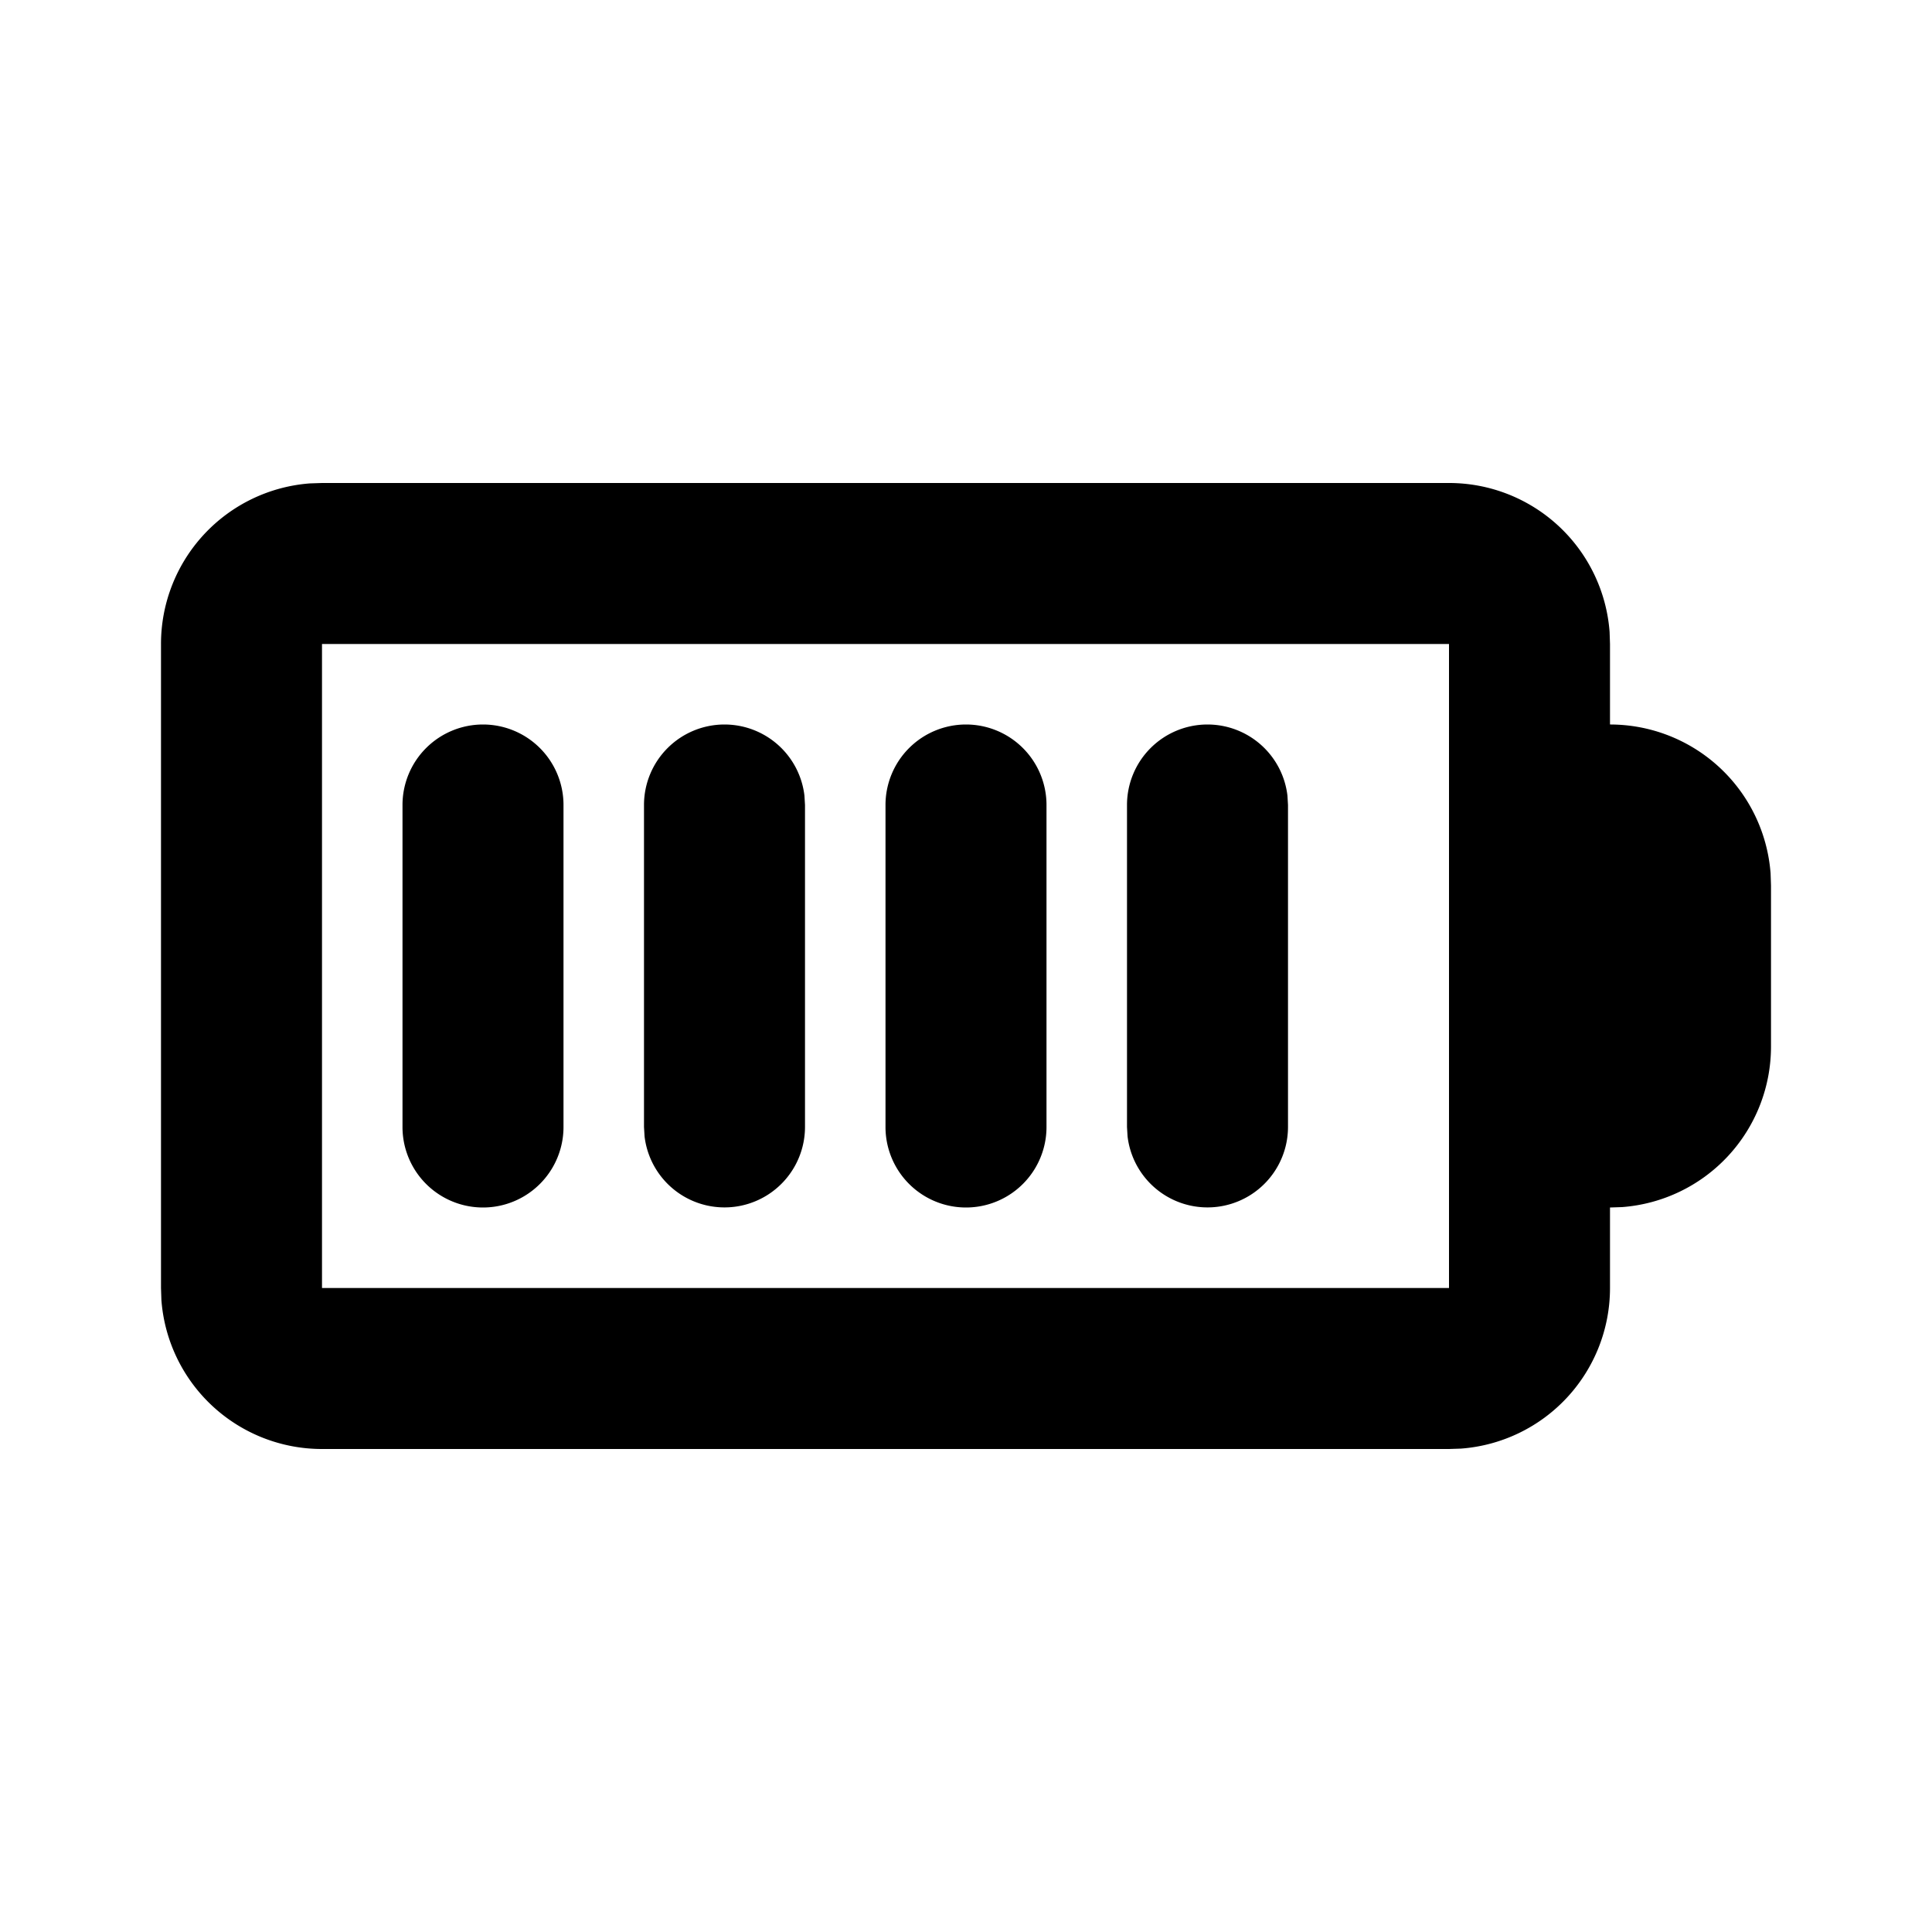 <svg xmlns="http://www.w3.org/2000/svg" width="24" height="24">
  <defs/>
  <path  d="M18,6 A2 2 0 0 1 19.995,7.85 L20,8 L20,9 A2 2 0 0 1 21.995,10.85 L22,11 L22,13 A2 2 0 0 1 20.15,14.995 L20,15 L20,16 A2 2 0 0 1 18.15,17.995 L18,18 L4,18 A2 2 0 0 1 2.005,16.15 L2,16 L2,8 A2 2 0 0 1 3.85,6.005 L4,6 Z M18,8 L4,8 L4,16 L18,16 Z M6,9 A1 1 0 0 1 7,10 L7,14 A1 1 0 1 1 5,14 L5,10 A1 1 0 0 1 6,9 M9,9 A1 1 0 0 1 9.993,9.883 L10,10 L10,14 A1 1 0 0 1 8.007,14.117 L8,14 L8,10 A1 1 0 0 1 9,9 M12,9 A1 1 0 0 1 13,10 L13,14 A1 1 0 1 1 11,14 L11,10 A1 1 0 0 1 12,9 M15,9 A1 1 0 0 1 15.993,9.883 L16,10 L16,14 A1 1 0 0 1 14.007,14.117 L14,14 L14,10 A1 1 0 0 1 15,9"/>
</svg>

